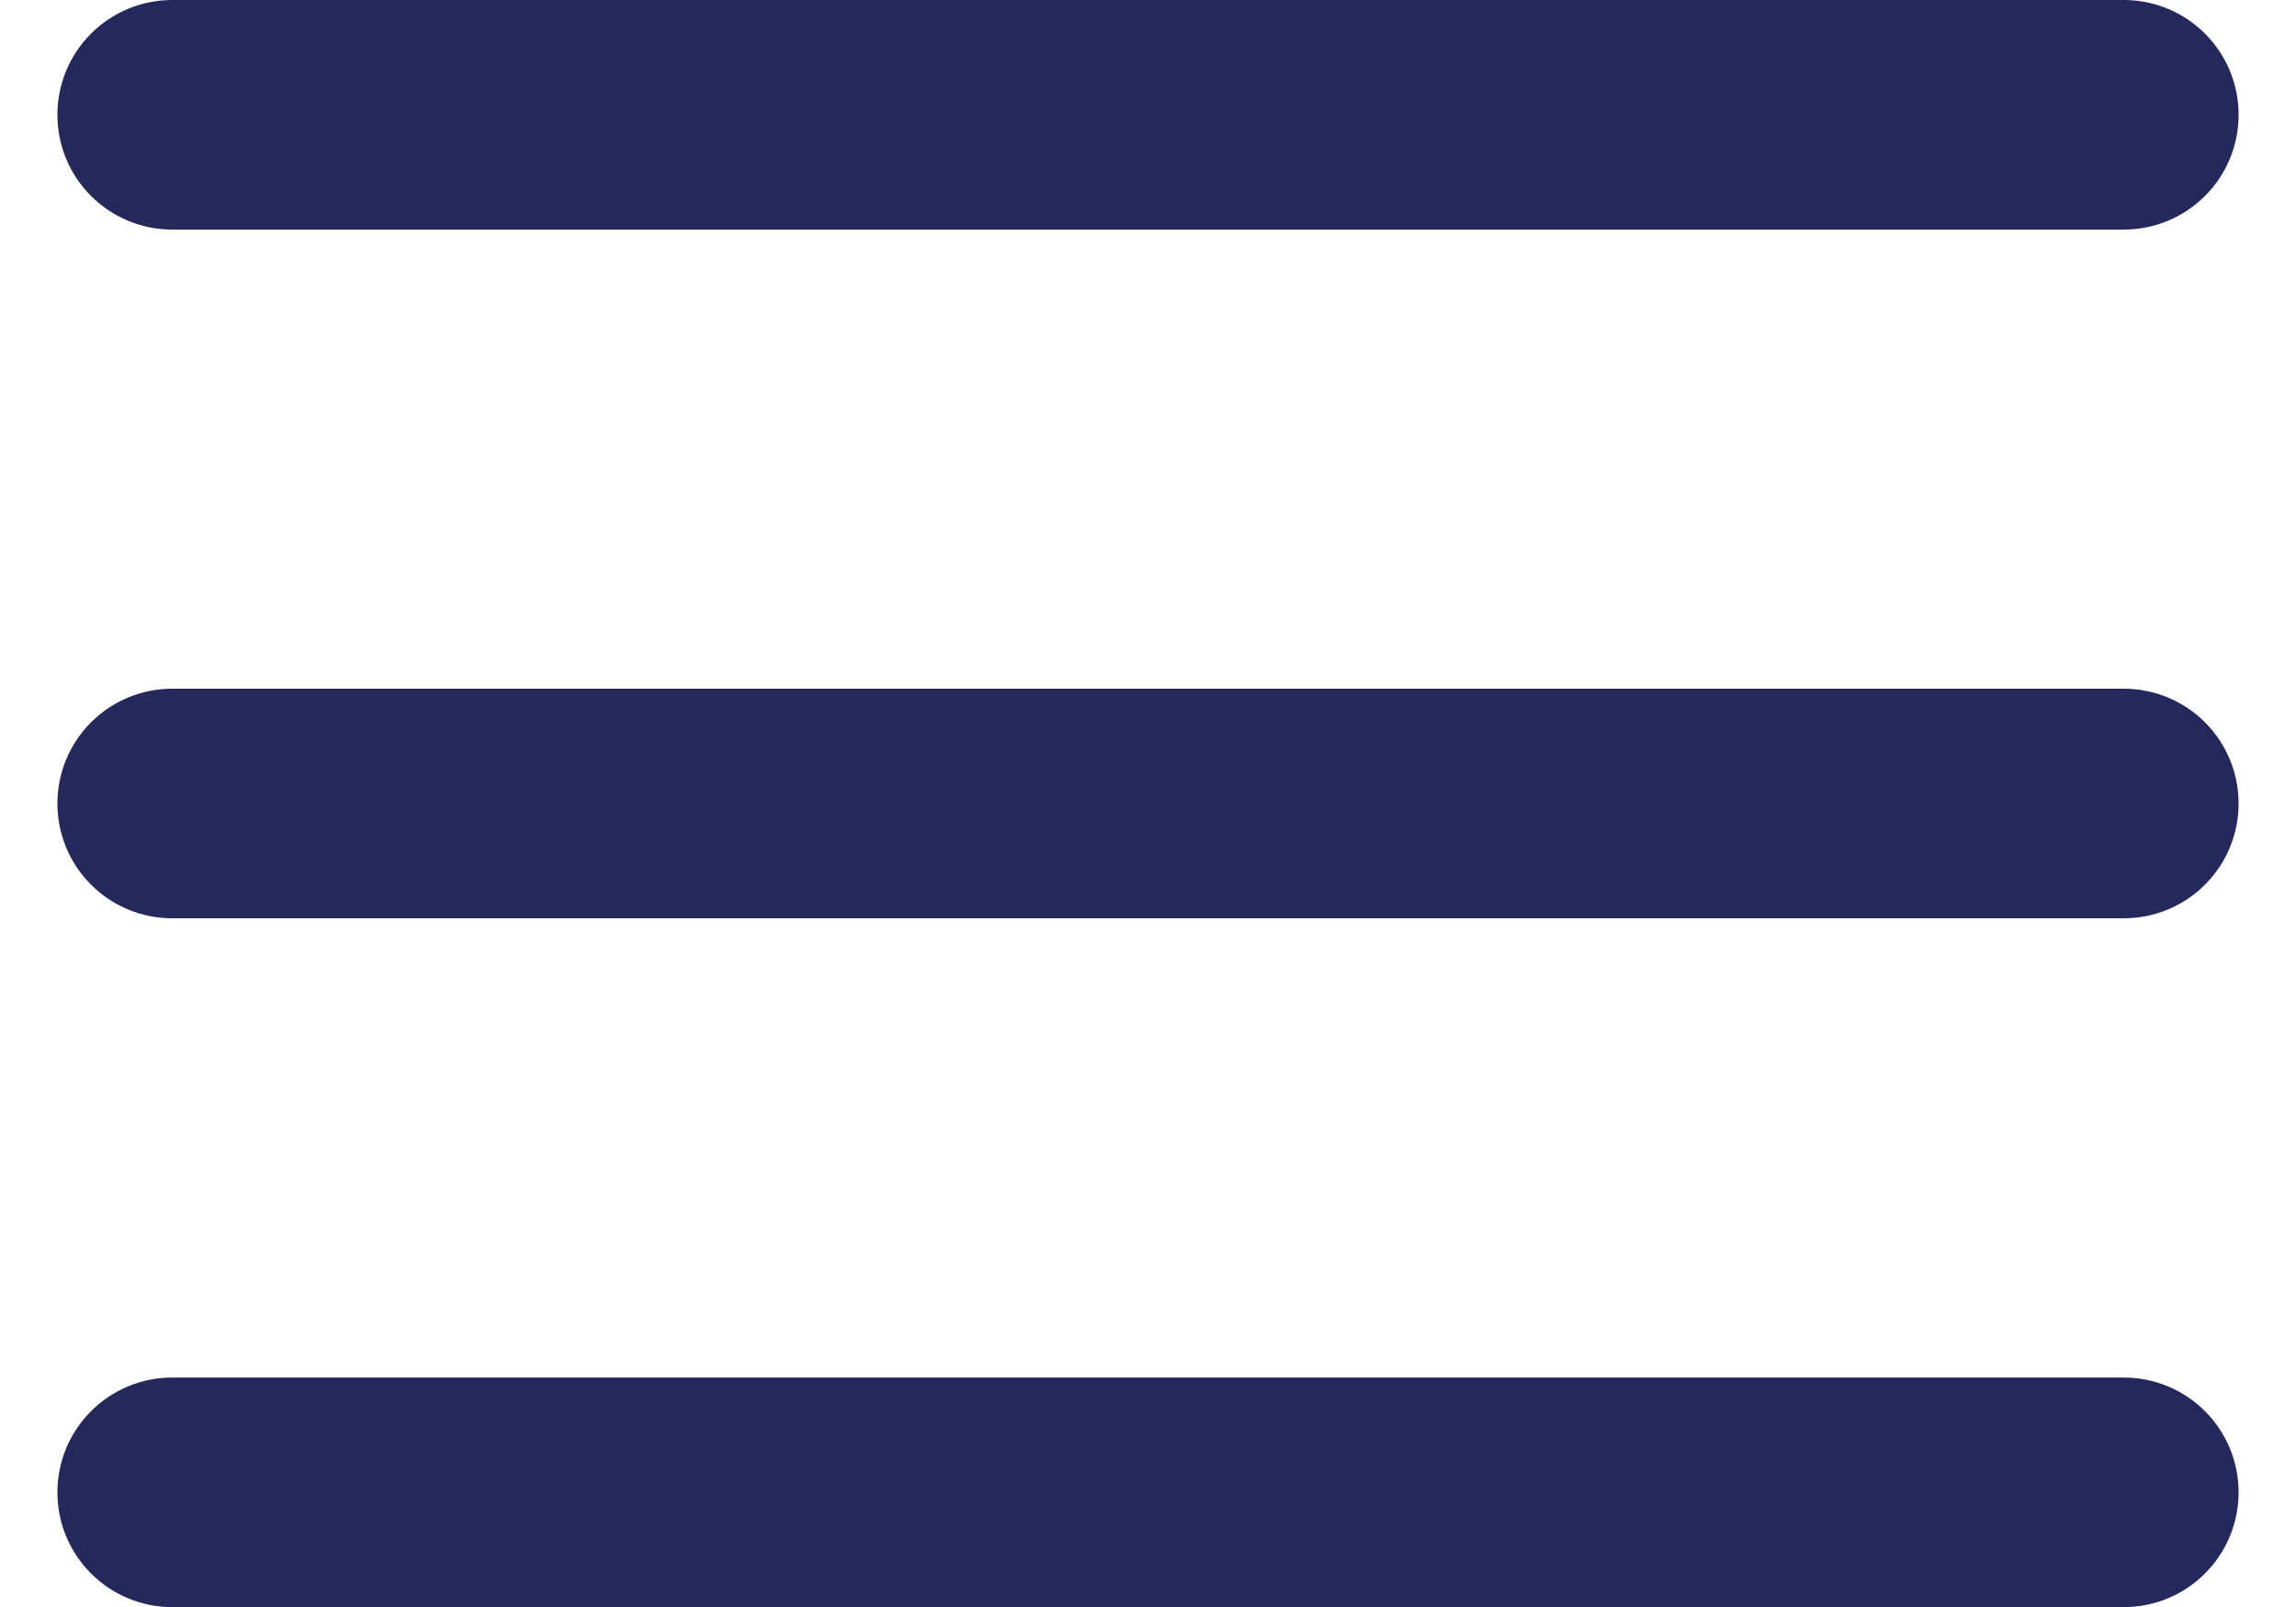 <svg width="20" height="14" viewBox="0 0 20 14" fill="none" xmlns="http://www.w3.org/2000/svg">
<path fill-rule="evenodd" clip-rule="evenodd" d="M1.5 0C1.235 0 0.98 0.105 0.793 0.293C0.605 0.48 0.5 0.735 0.5 1C0.5 1.265 0.605 1.52 0.793 1.707C0.98 1.895 1.235 2 1.5 2H18.5C18.765 2 19.02 1.895 19.207 1.707C19.395 1.52 19.5 1.265 19.5 1C19.5 0.735 19.395 0.48 19.207 0.293C19.02 0.105 18.765 0 18.5 0H1.5ZM0.5 7C0.5 6.735 0.605 6.48 0.793 6.293C0.98 6.105 1.235 6 1.5 6H18.5C18.765 6 19.02 6.105 19.207 6.293C19.395 6.48 19.5 6.735 19.5 7C19.5 7.265 19.395 7.52 19.207 7.707C19.02 7.895 18.765 8 18.5 8H1.5C1.235 8 0.98 7.895 0.793 7.707C0.605 7.52 0.5 7.265 0.5 7ZM0.5 13.001C0.5 12.736 0.605 12.481 0.793 12.294C0.98 12.106 1.235 12.001 1.5 12.001H18.5C18.765 12.001 19.02 12.106 19.207 12.294C19.395 12.481 19.5 12.736 19.5 13.001C19.5 13.266 19.395 13.521 19.207 13.708C19.02 13.896 18.765 14.001 18.5 14.001H1.5C1.235 14.001 0.98 13.896 0.793 13.708C0.605 13.521 0.5 13.266 0.5 13.001Z" fill="#24285B"/>
</svg>
